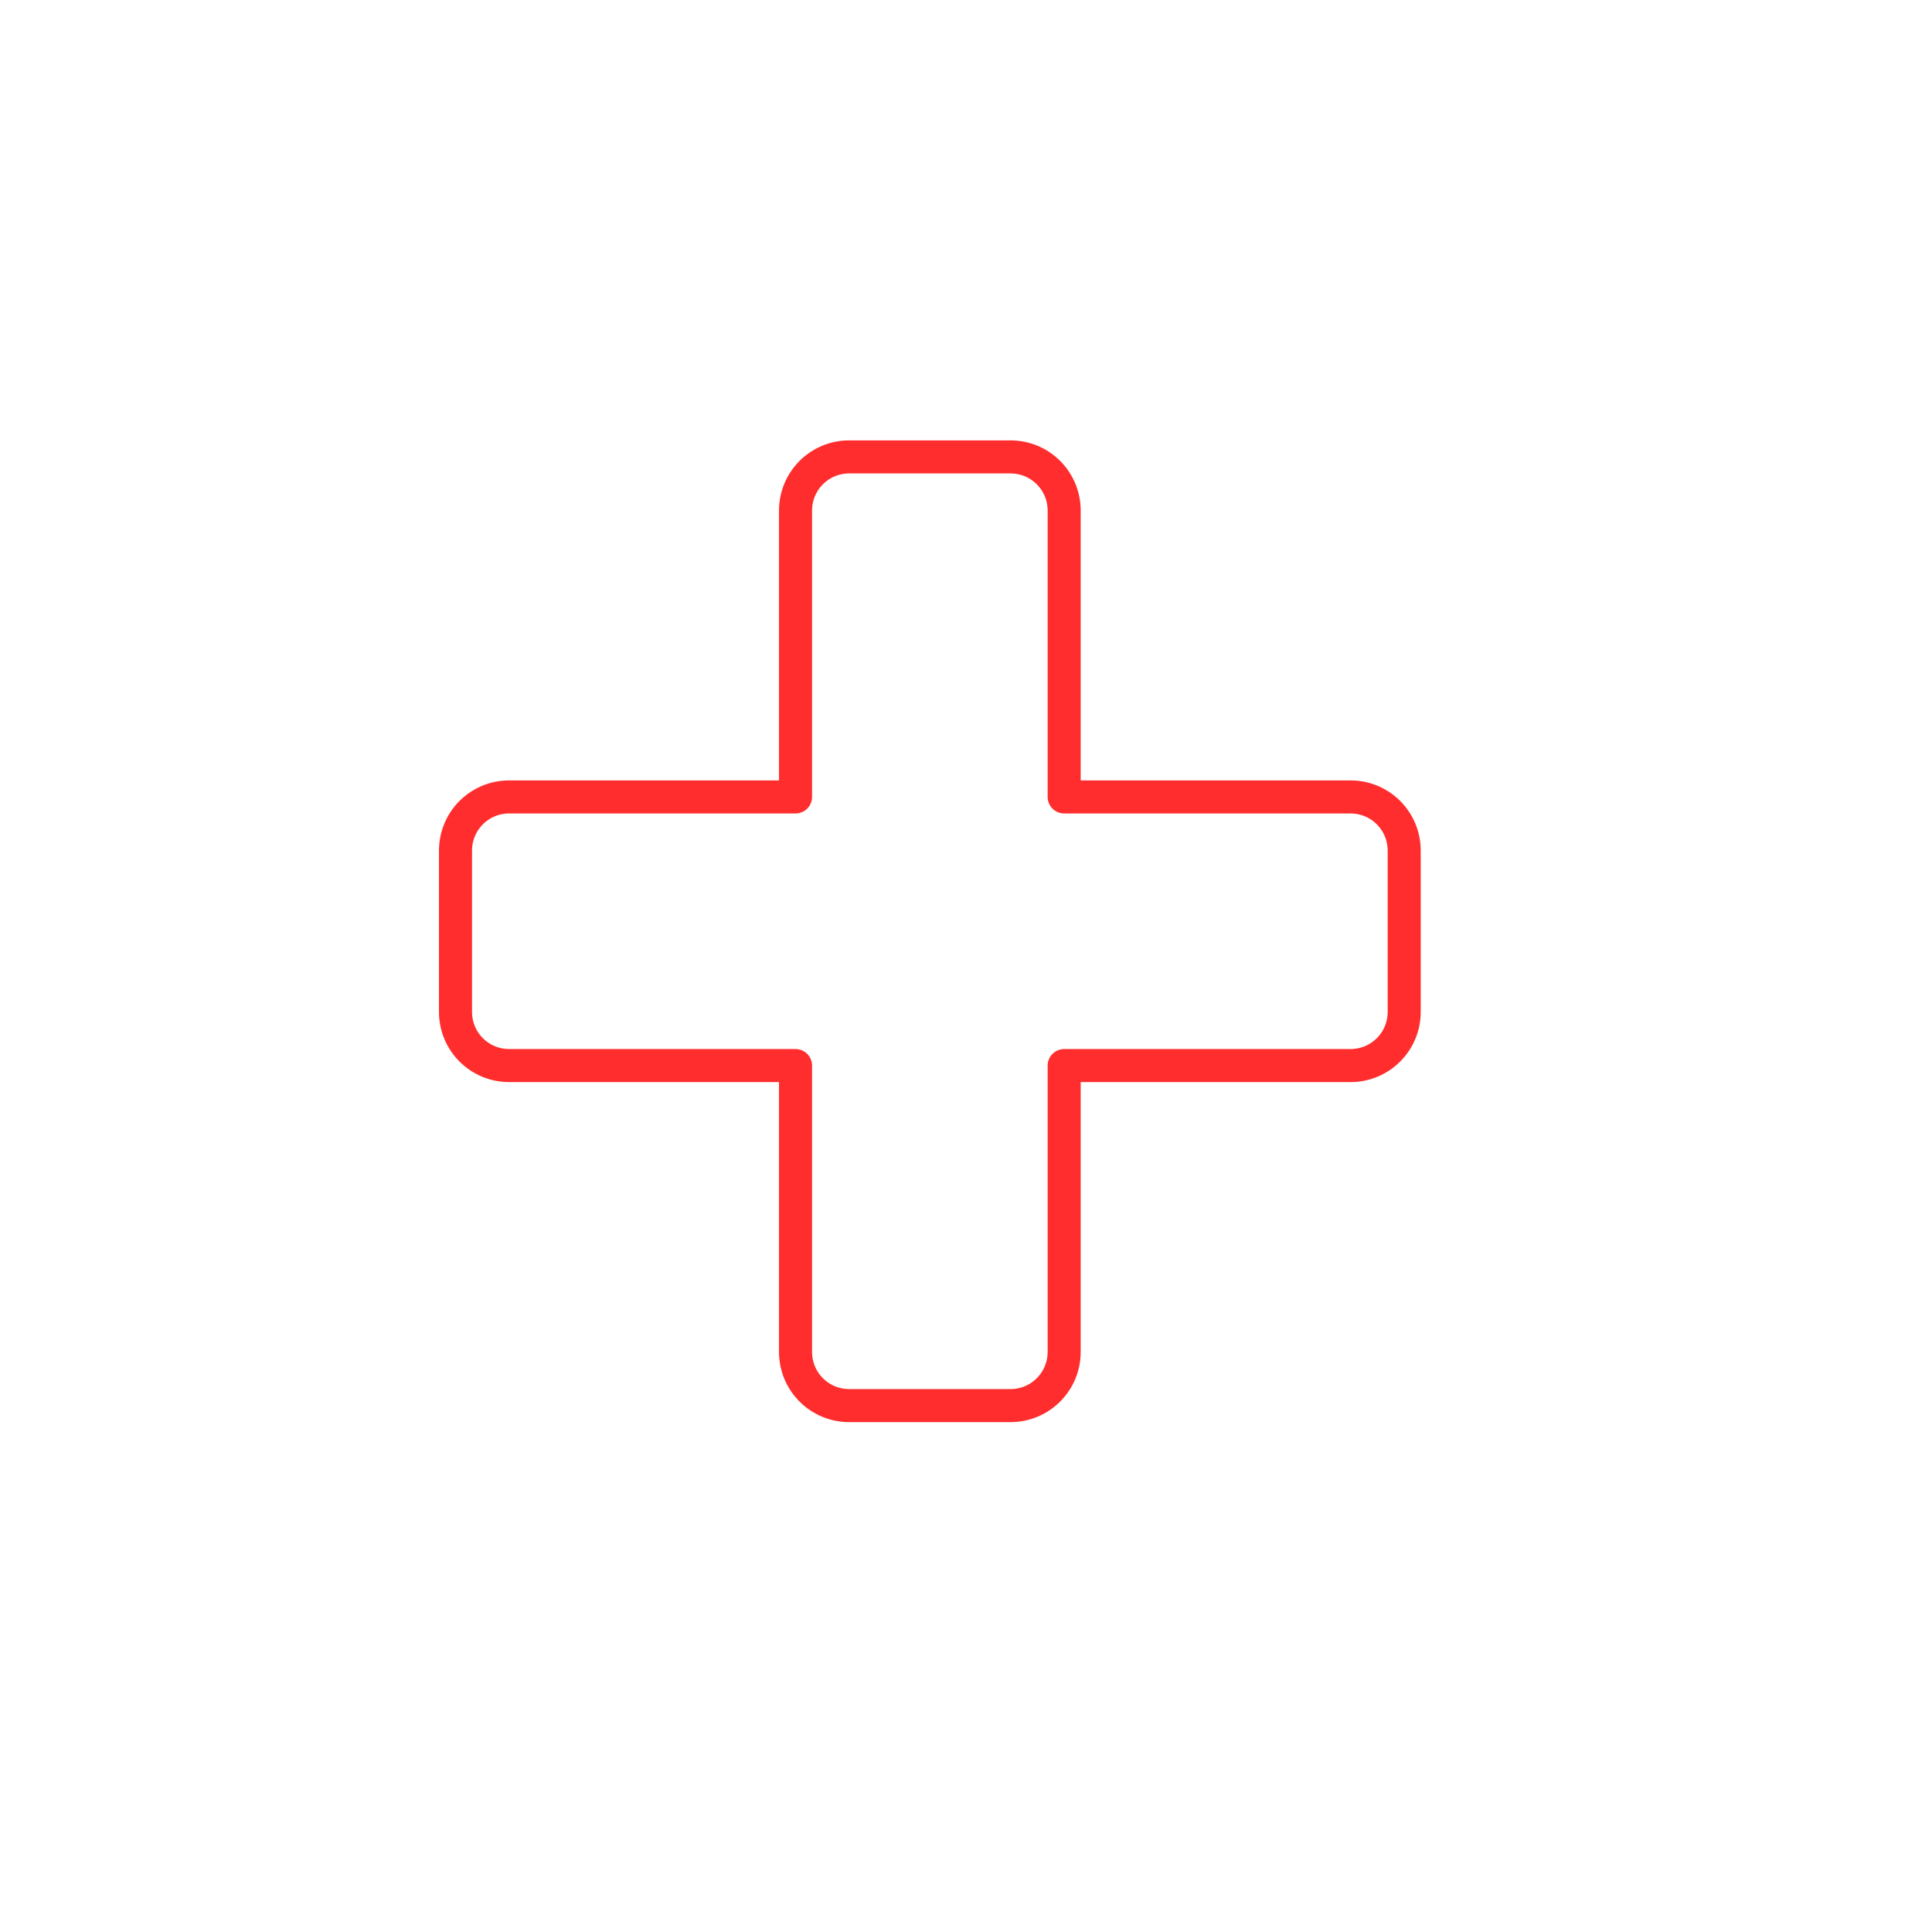 <?xml version="1.0" encoding="UTF-8" standalone="no"?>
<!-- Created with Inkscape (http://www.inkscape.org/) -->

<svg
   xmlns:osb="http://www.openswatchbook.org/uri/2009/osb"
   xmlns:dc="http://purl.org/dc/elements/1.1/"
   xmlns:cc="http://creativecommons.org/ns#"
   xmlns:rdf="http://www.w3.org/1999/02/22-rdf-syntax-ns#"
   xmlns:svg="http://www.w3.org/2000/svg"
   xmlns="http://www.w3.org/2000/svg"
   xmlns:xlink="http://www.w3.org/1999/xlink"
   xmlns:sodipodi="http://sodipodi.sourceforge.net/DTD/sodipodi-0.dtd"
   xmlns:inkscape="http://www.inkscape.org/namespaces/inkscape"
   width="26.458mm"
   height="26.458mm"
   viewBox="0 0 26.458 26.458"
   version="1.1"
   id="svg4910"
   inkscape:version="0.92.1 r15371"
   sodipodi:docname="add_icon_red.svg">
  <defs
     id="defs4904">
    <linearGradient
       inkscape:collect="always"
       xlink:href="#linearGradient8220"
       id="linearGradient4940"
       gradientUnits="userSpaceOnUse"
       gradientTransform="translate(52.326)"
       x1="-1254.5"
       y1="-1105"
       x2="-1139.5"
       y2="-1105" />
    <linearGradient
       id="linearGradient8220"
       osb:paint="solid">
      <stop
         style="stop-color:#ff2d2d;stop-opacity:1;"
         offset="0"
         id="stop8218" />
    </linearGradient>
  </defs>
  <sodipodi:namedview
     id="base"
     pagecolor="#ffffff"
     bordercolor="#666666"
     borderopacity="1.0"
     inkscape:pageopacity="0.0"
     inkscape:pageshadow="2"
     inkscape:zoom="2.6991592"
     inkscape:cx="59.89298"
     inkscape:cy="53.559676"
     inkscape:document-units="mm"
     inkscape:current-layer="layer1"
     showgrid="false"
     inkscape:window-width="1600"
     inkscape:window-height="847"
     inkscape:window-x="-8"
     inkscape:window-y="-8"
     inkscape:window-maximized="1"
     inkscape:snap-bbox="true"
     inkscape:bbox-nodes="true"
     inkscape:snap-page="true" />
  <g
     inkscape:label="Layer 1"
     inkscape:groupmode="layer"
     id="layer1"
     transform="translate(-64.155,-137.582)">
    <path
       inkscape:connector-curvature="0"
       id="path4938"
       transform="matrix(0.116,0,0,0.116,209.671,278.187)"
       d="m -1154.189,-1158.172 c -3.514,0 -6.342,2.83 -6.342,6.344 v 33.799 h -33.799 c -3.514,0 -6.344,2.83 -6.344,6.344 v 19.029 c 0,3.514 2.83,6.342 6.344,6.342 h 33.799 v 33.799 c 0,3.514 2.828,6.344 6.342,6.344 h 19.029 c 3.514,0 6.344,-2.83 6.344,-6.344 v -33.799 h 33.799 c 3.514,0 6.344,-2.828 6.344,-6.342 v -19.029 c 0,-3.514 -2.83,-6.344 -6.344,-6.344 h -33.799 v -33.799 c 0,-3.514 -2.83,-6.344 -6.344,-6.344 z"
       style="opacity:1;fill:none;fill-opacity:1;stroke:url(#linearGradient4940);stroke-width:3.902;stroke-linecap:round;stroke-linejoin:round;stroke-miterlimit:4;stroke-dasharray:none;stroke-dashoffset:0;stroke-opacity:1;paint-order:normal" />
  </g>
</svg>
